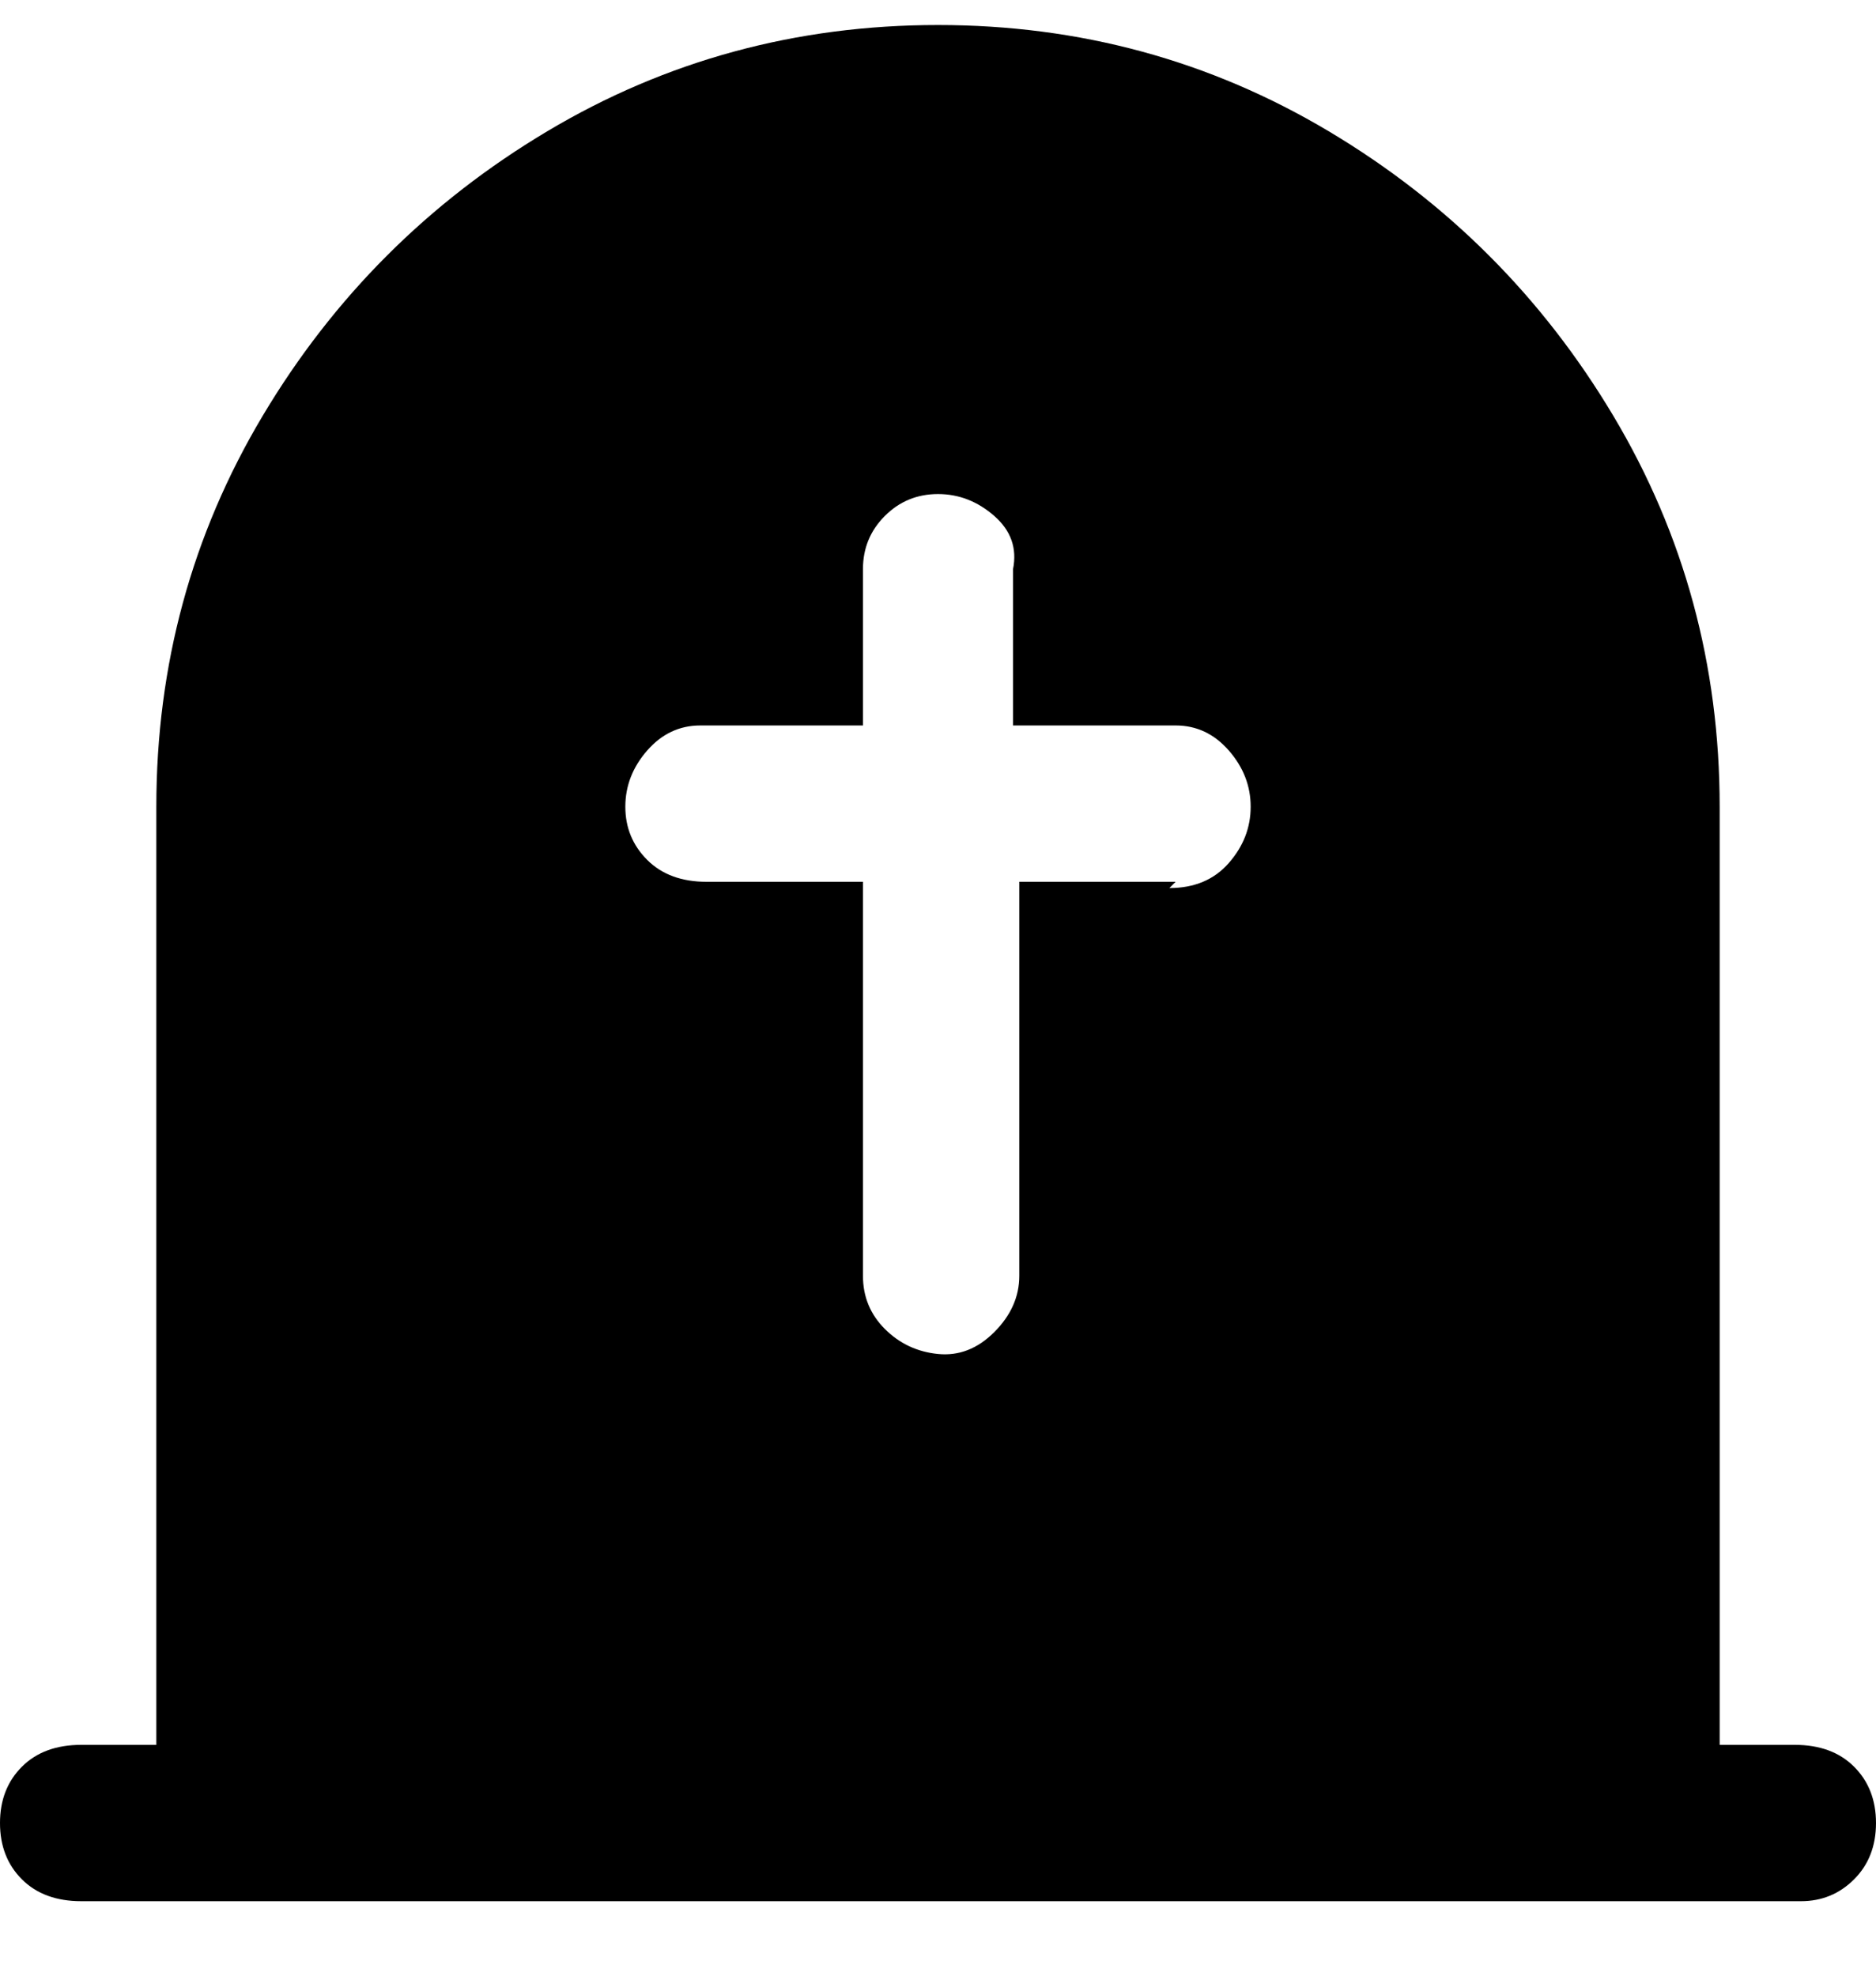 <svg viewBox="0 0 300 316" xmlns="http://www.w3.org/2000/svg"><path d="M288 279h-13V129q0-34-17-62.5T212.5 21Q184 4 150 4T87.5 21Q59 38 42 66.5T25 129v150H13q-6 0-9.5 3.5t-3.5 9q0 5.5 3.5 9T13 304h275q5 0 8.5-3.5t3.5-9q0-5.5-3.5-9T287 279h1zM188 141h-25v63q0 5-4 9t-9 3.5q-5-.5-8.5-4T138 204v-63h-25q-6 0-9.5-3.5T100 129q0-5 3.5-9t8.5-4h26V91q0-5 3.5-8.5T150 79q5 0 9 3.5t3 8.5v25h26q5 0 8.5 4t3.5 9q0 5-3.5 9t-9.5 4l1-1z"/></svg>